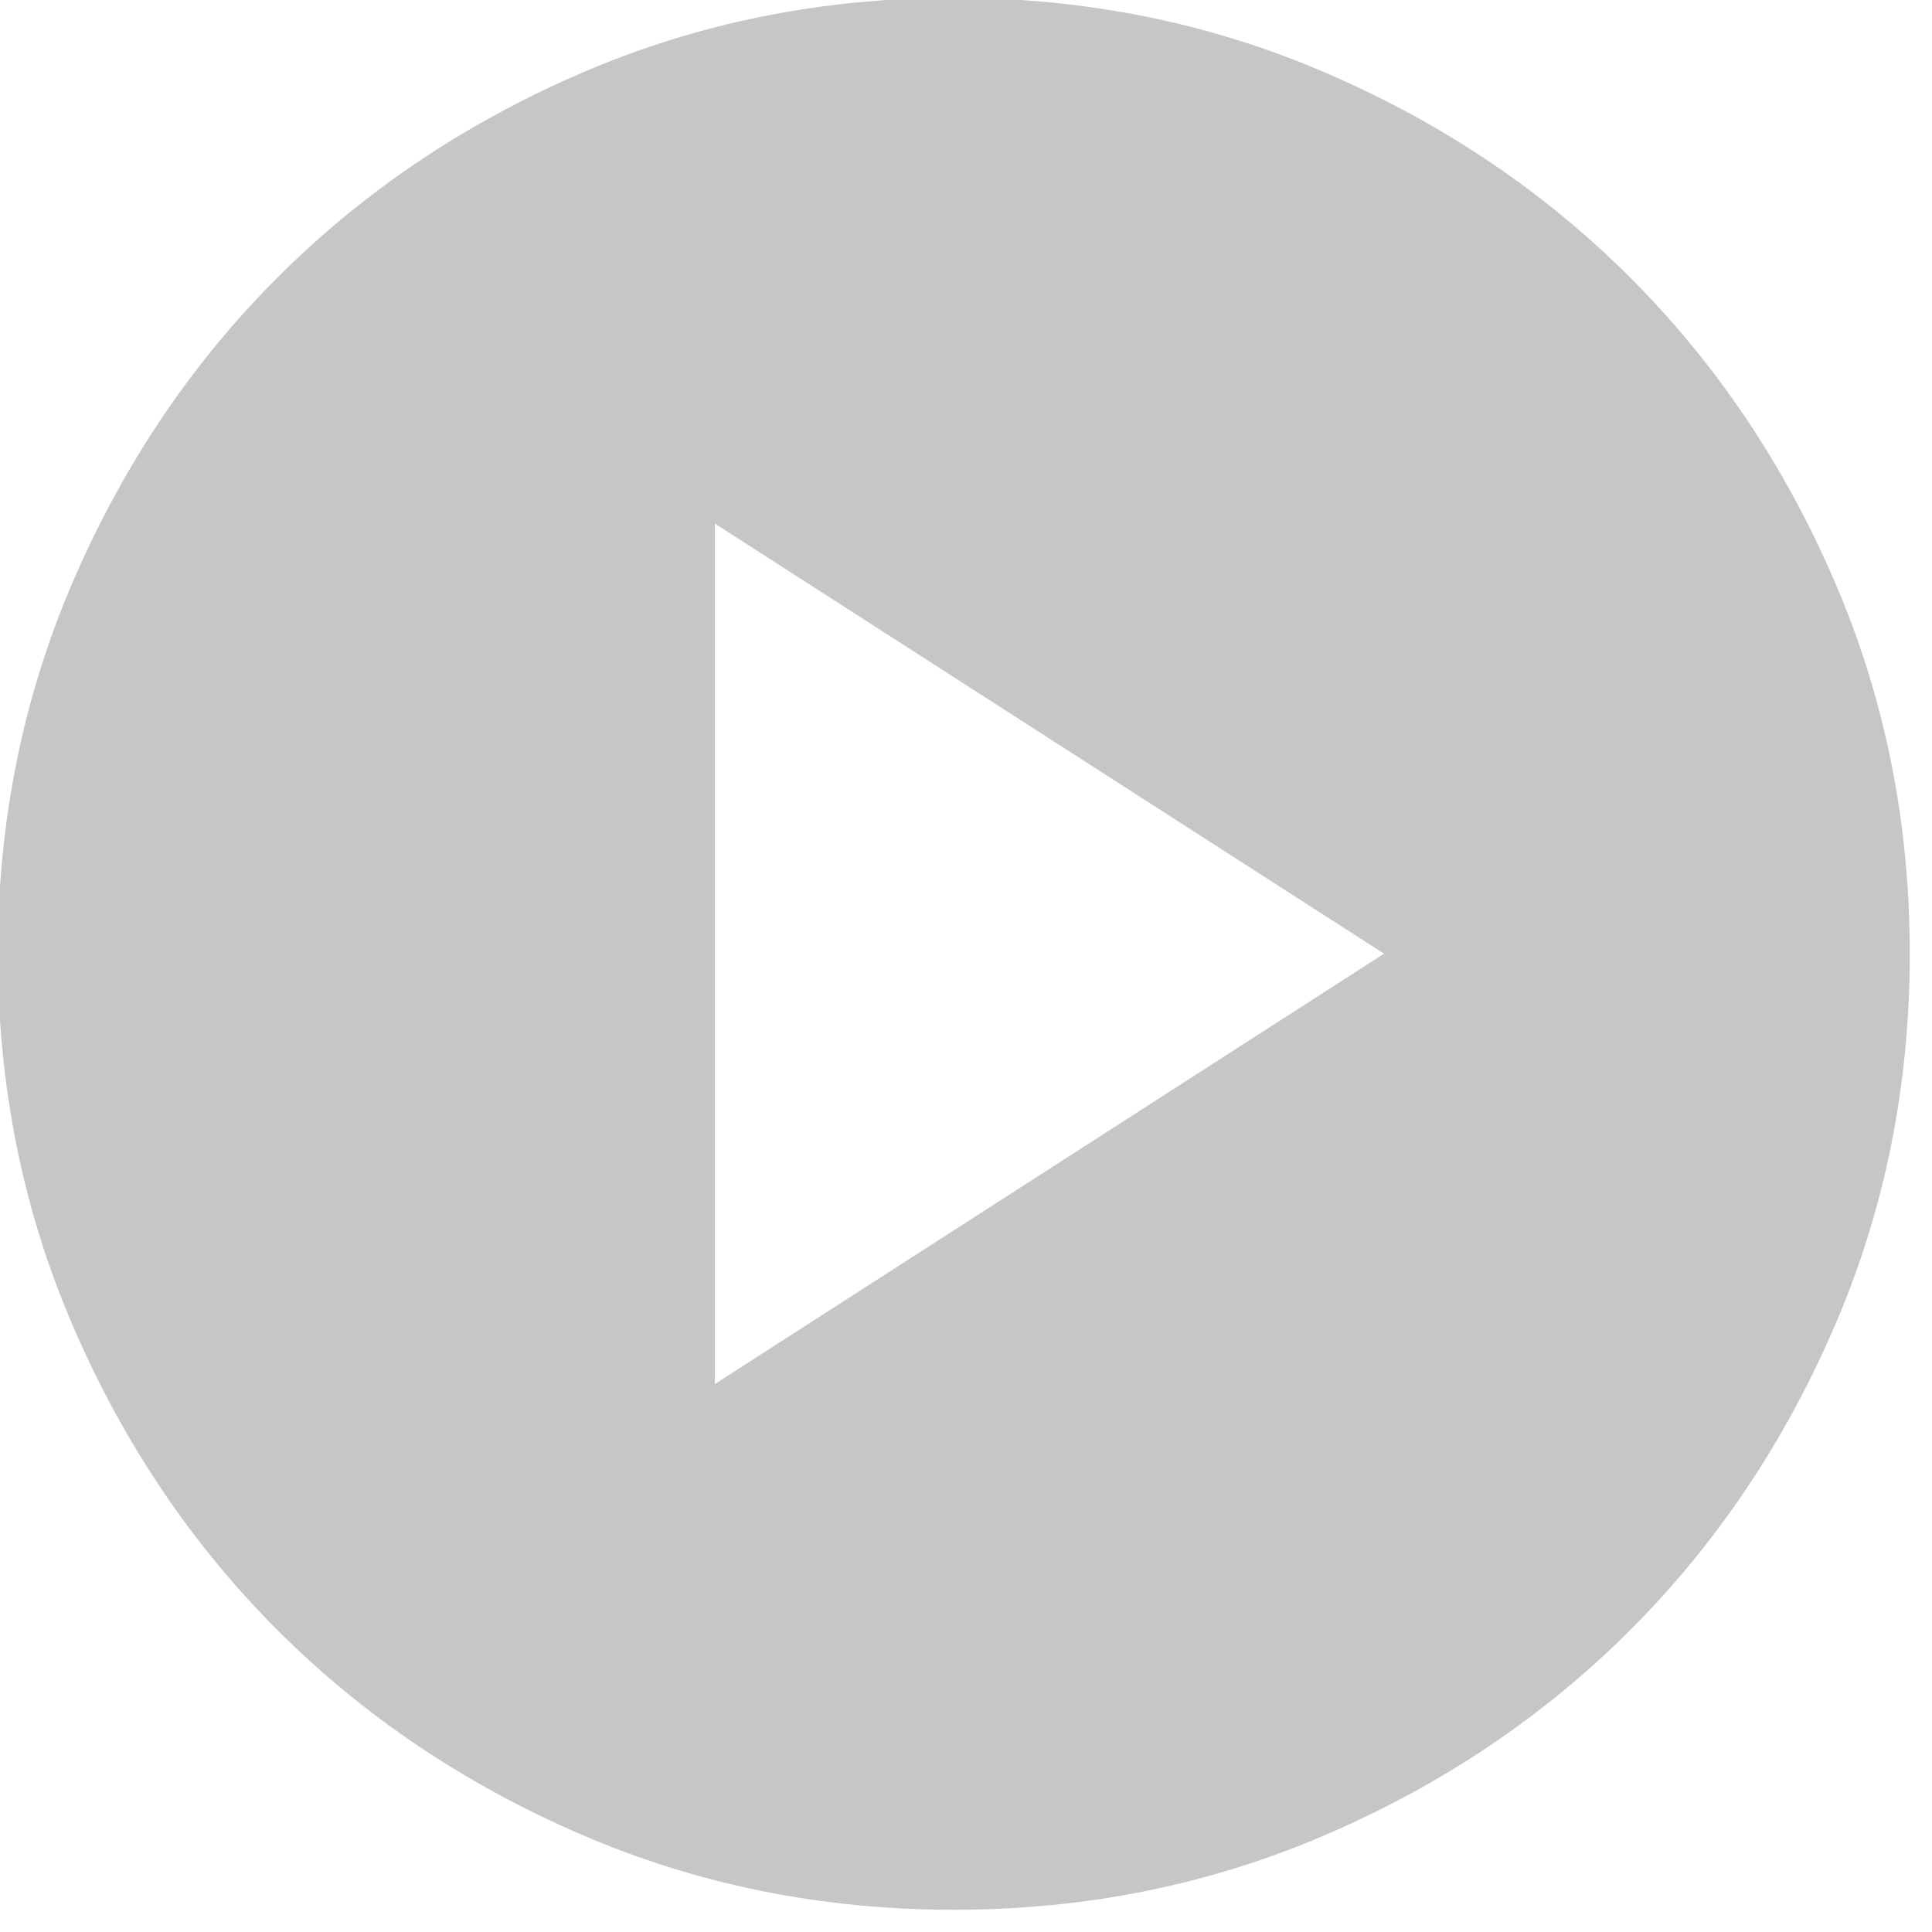 <svg width="80" height="80" viewBox="0 0 80 80" fill="none" xmlns="http://www.w3.org/2000/svg" xmlns:xlink="http://www.w3.org/1999/xlink">
	<desc>
			Created with Pixso.
	</desc>
	<defs/>
	<path id="Vector" d="M29.6 57.31L57.31 39.49L29.6 21.68L29.6 57.31ZM39.5 79.08C34.02 79.08 28.87 78.04 24.06 75.96C19.24 73.88 15.05 71.06 11.49 67.5C7.93 63.94 5.11 59.75 3.03 54.93C0.95 50.12 -0.09 44.97 -0.09 39.49C-0.09 34.02 0.95 28.87 3.03 24.06C5.11 19.24 7.93 15.05 11.49 11.49C15.05 7.93 19.24 5.11 24.06 3.03C28.87 0.95 34.02 -0.09 39.5 -0.09C44.97 -0.09 50.12 0.95 54.93 3.03C59.75 5.11 63.94 7.93 67.5 11.49C71.06 15.05 73.88 19.24 75.96 24.06C78.04 28.87 79.08 34.02 79.08 39.49C79.08 44.97 78.04 50.12 75.96 54.93C73.88 59.75 71.06 63.94 67.5 67.5C63.94 71.06 59.75 73.88 54.93 75.96C50.12 78.04 44.97 79.08 39.5 79.08Z" fill="#BDBDBD" fill-opacity="0.87" fill-rule="nonzero"/>
</svg>
